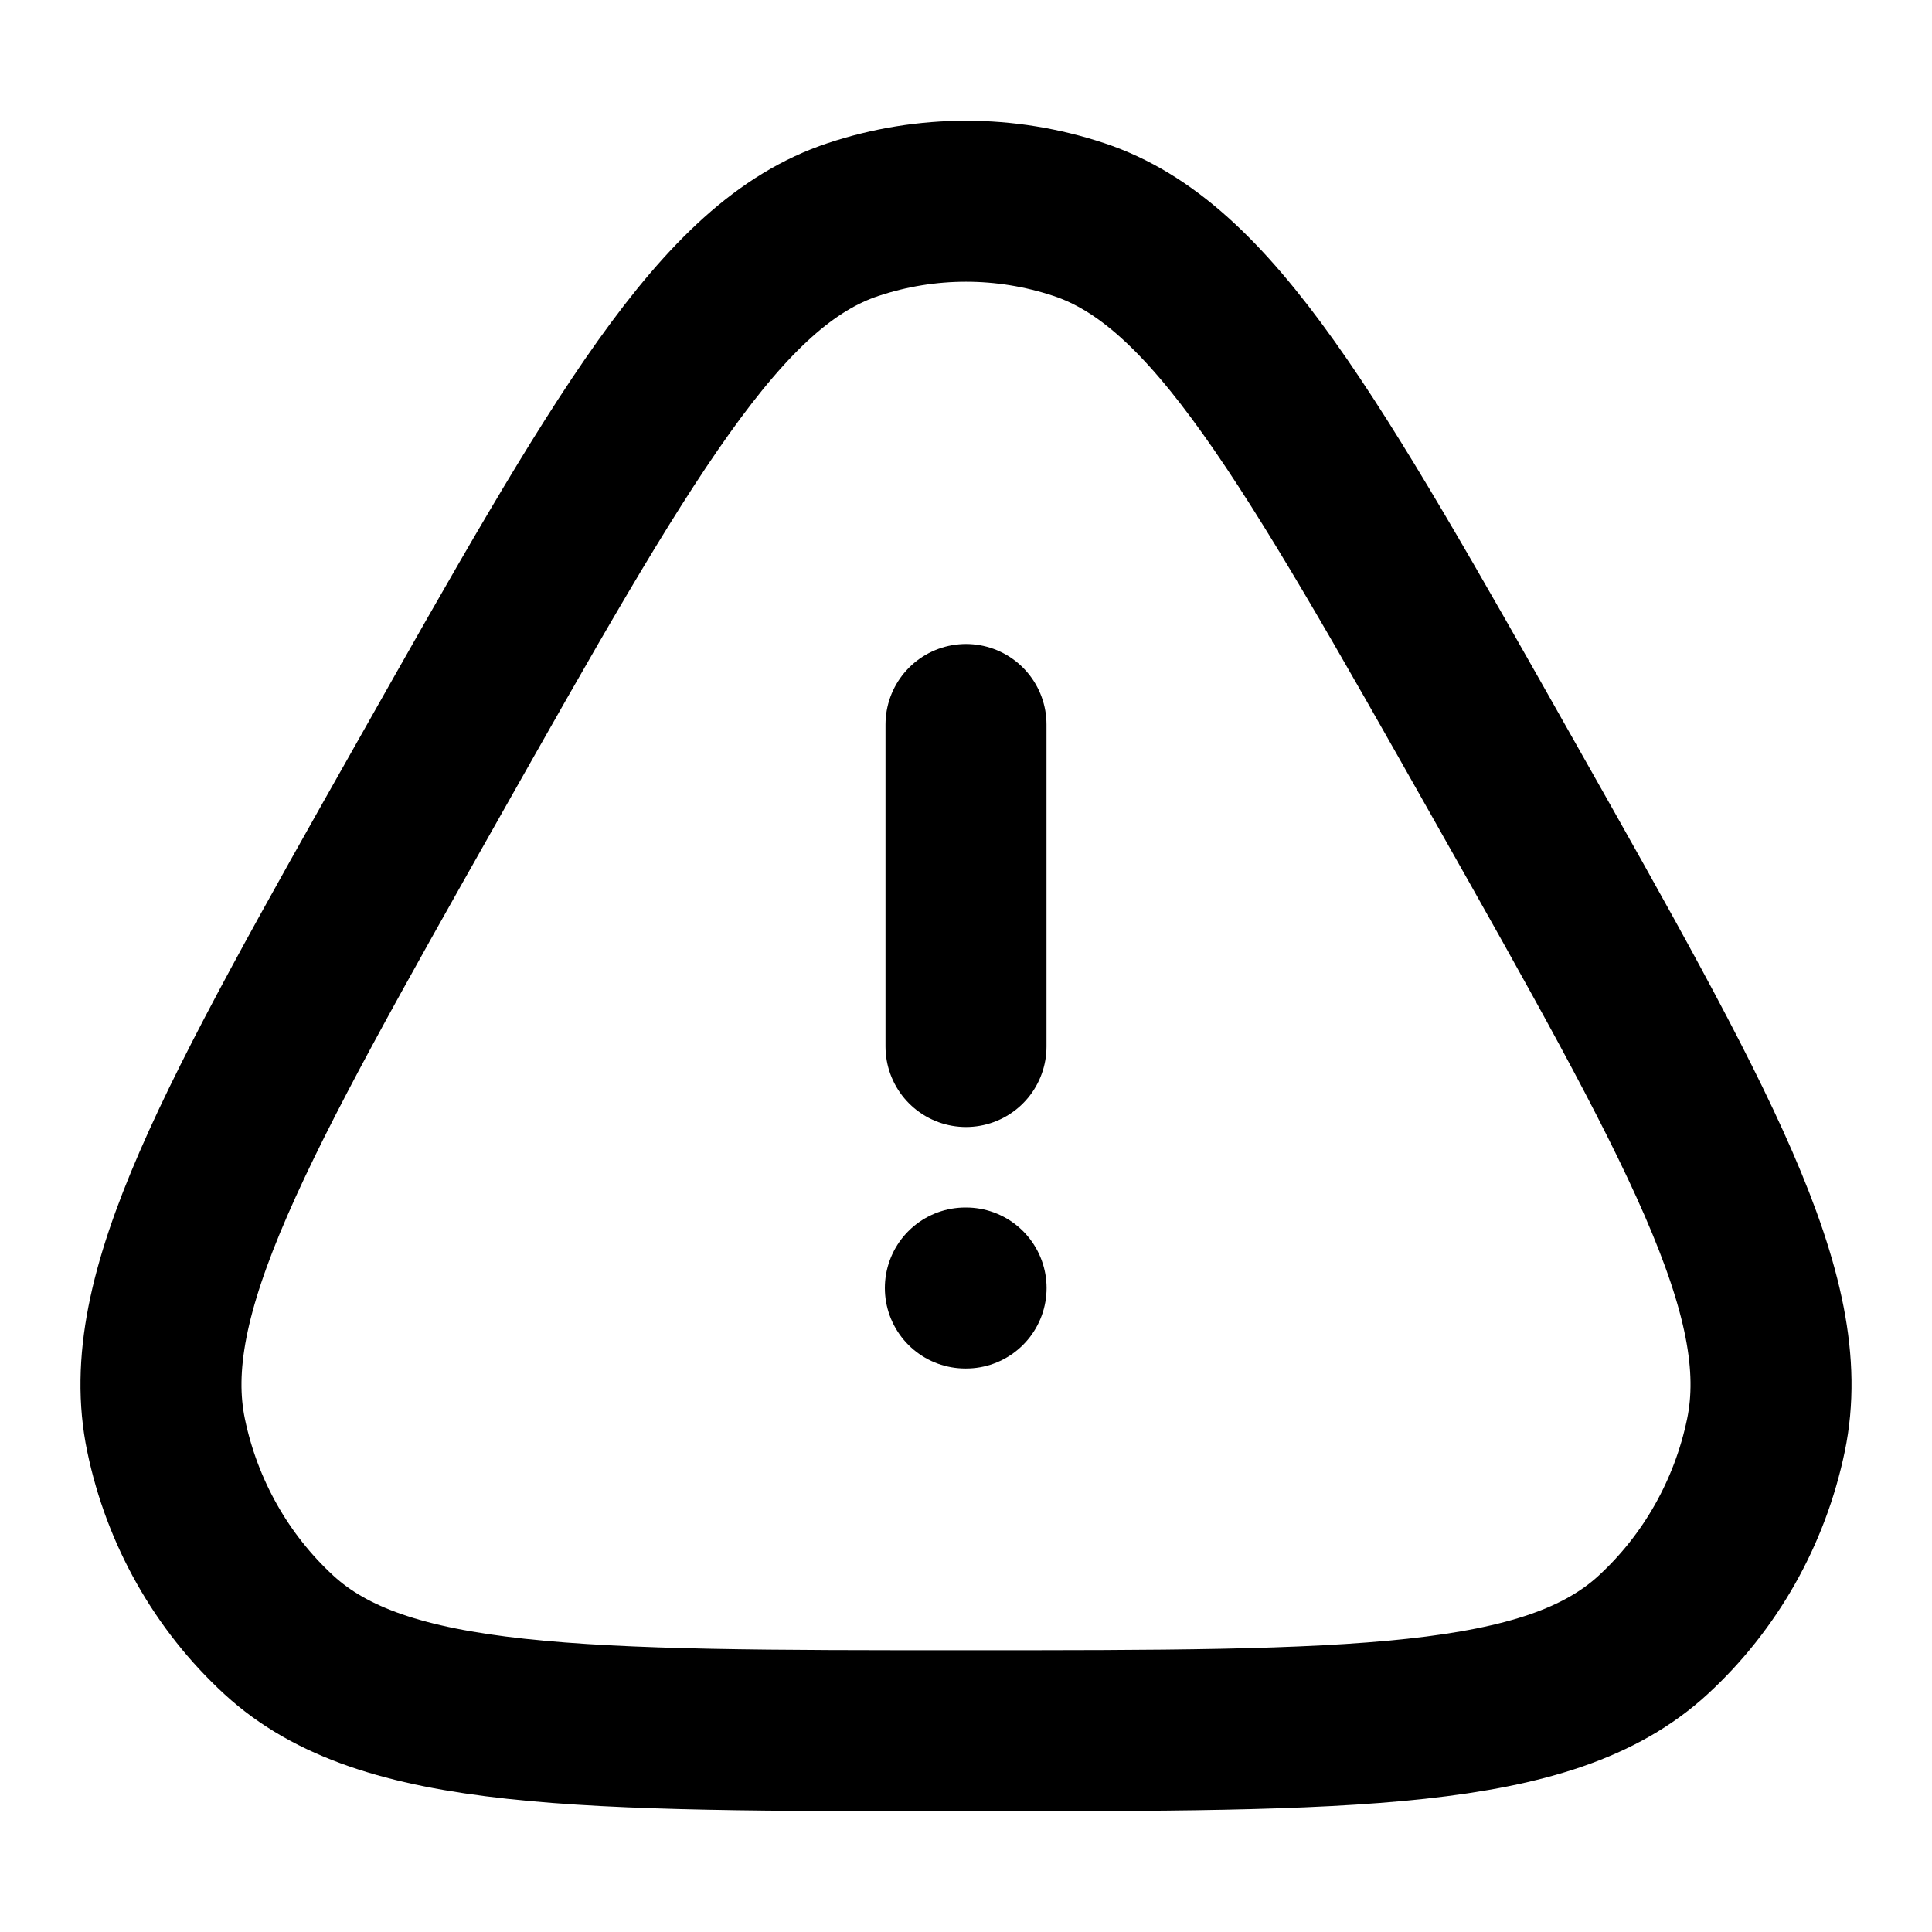 <svg xmlns="http://www.w3.org/2000/svg" viewBox="0 0 24 24" width="64" height="64" color="#000000" fill="none">
    <path d="M5.322 9.683C7.735 5.412 8.942 3.276 10.598 2.727C11.509 2.424 12.491 2.424 13.402 2.727C15.058 3.276 16.265 5.412 18.678 9.683C21.092 13.954 22.299 16.089 21.937 17.829C21.738 18.787 21.247 19.655 20.535 20.31C19.241 21.5 16.827 21.5 12 21.5C7.173 21.5 4.759 21.5 3.465 20.31C2.753 19.655 2.262 18.787 2.063 17.829C1.701 16.089 2.908 13.954 5.322 9.683Z" stroke="#000000" stroke-width="2"></path>
    <path d="M11.992 16H12.001" stroke="#000000" stroke-width="2" stroke-linecap="round" stroke-linejoin="round"></path>
    <path d="M12 13L12 9" stroke="#000000" stroke-width="2" stroke-linecap="round" stroke-linejoin="round"></path>
</svg>
